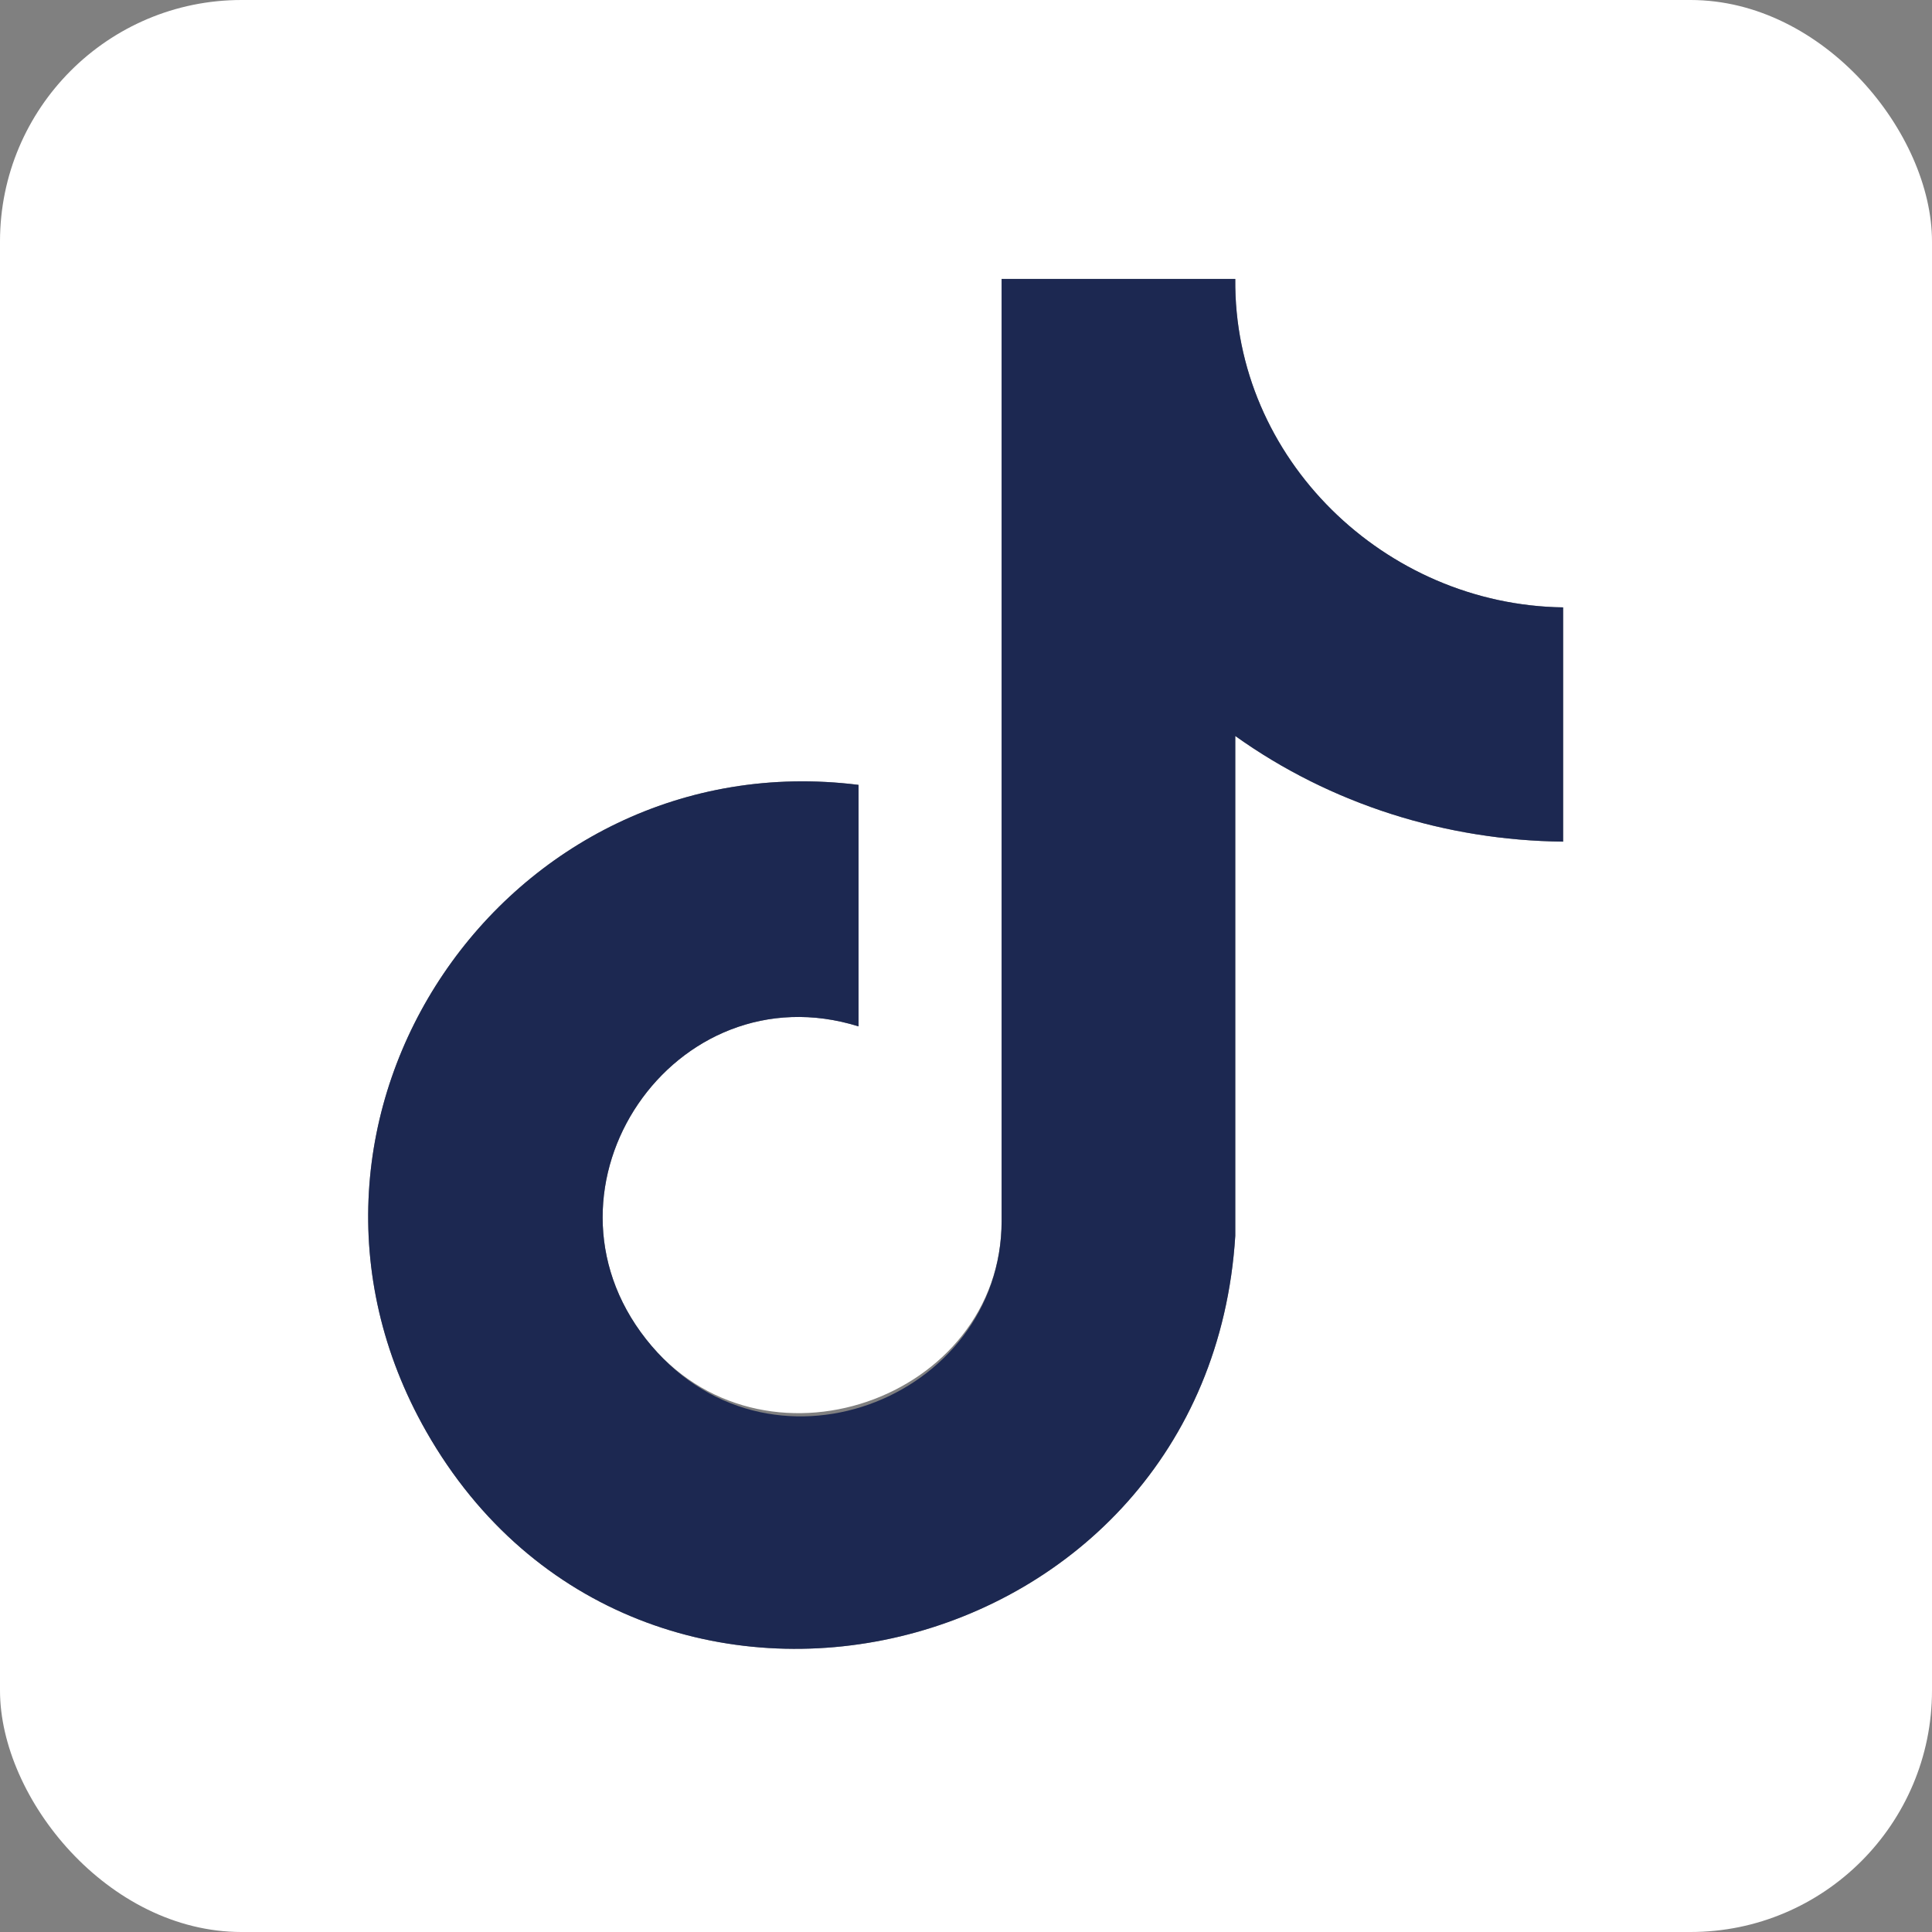 <svg width="32" height="32" viewBox="0 0 32 32" fill="none" xmlns="http://www.w3.org/2000/svg">
<rect x="0" y="0" width="32" height="32" fill="#808080" stroke="none"/>
<g clip-path="url(#clip0_1583_3953)">
<path d="M29.07 0H0V32H32V0H29.07ZM25.89 13.94C23.95 13.92 22.04 13.32 20.46 12.19V20.47C20.01 27.66 10.58 29.89 7.06 23.71C4.1 18.51 8.39 12.27 14.22 13V17C11.17 16.05 8.71 19.65 10.7 22.18C12.6 24.59 16.59 23.19 16.59 20.22V4.62H20.46C20.43 7.6 22.94 10.02 25.89 10.06V13.94Z" fill="white"/>
<path d="M20.46 4.62C20.43 7.6 22.94 10.02 25.89 10.06V13.94C23.95 13.92 22.04 13.32 20.46 12.19V20.47C20.01 27.66 10.58 29.89 7.06 23.71C4.1 18.51 8.39 12.27 14.22 13V17C11.17 16.05 8.71 19.65 10.7 22.18C12.69 24.71 16.59 23.19 16.59 20.22V4.62H20.46Z" fill="#1C2851"/>
</g>
<defs>
<clipPath id="clip0_1583_3953">
<rect width="32" height="32" rx="4" fill="white"/>
</clipPath>
</defs>
</svg>
